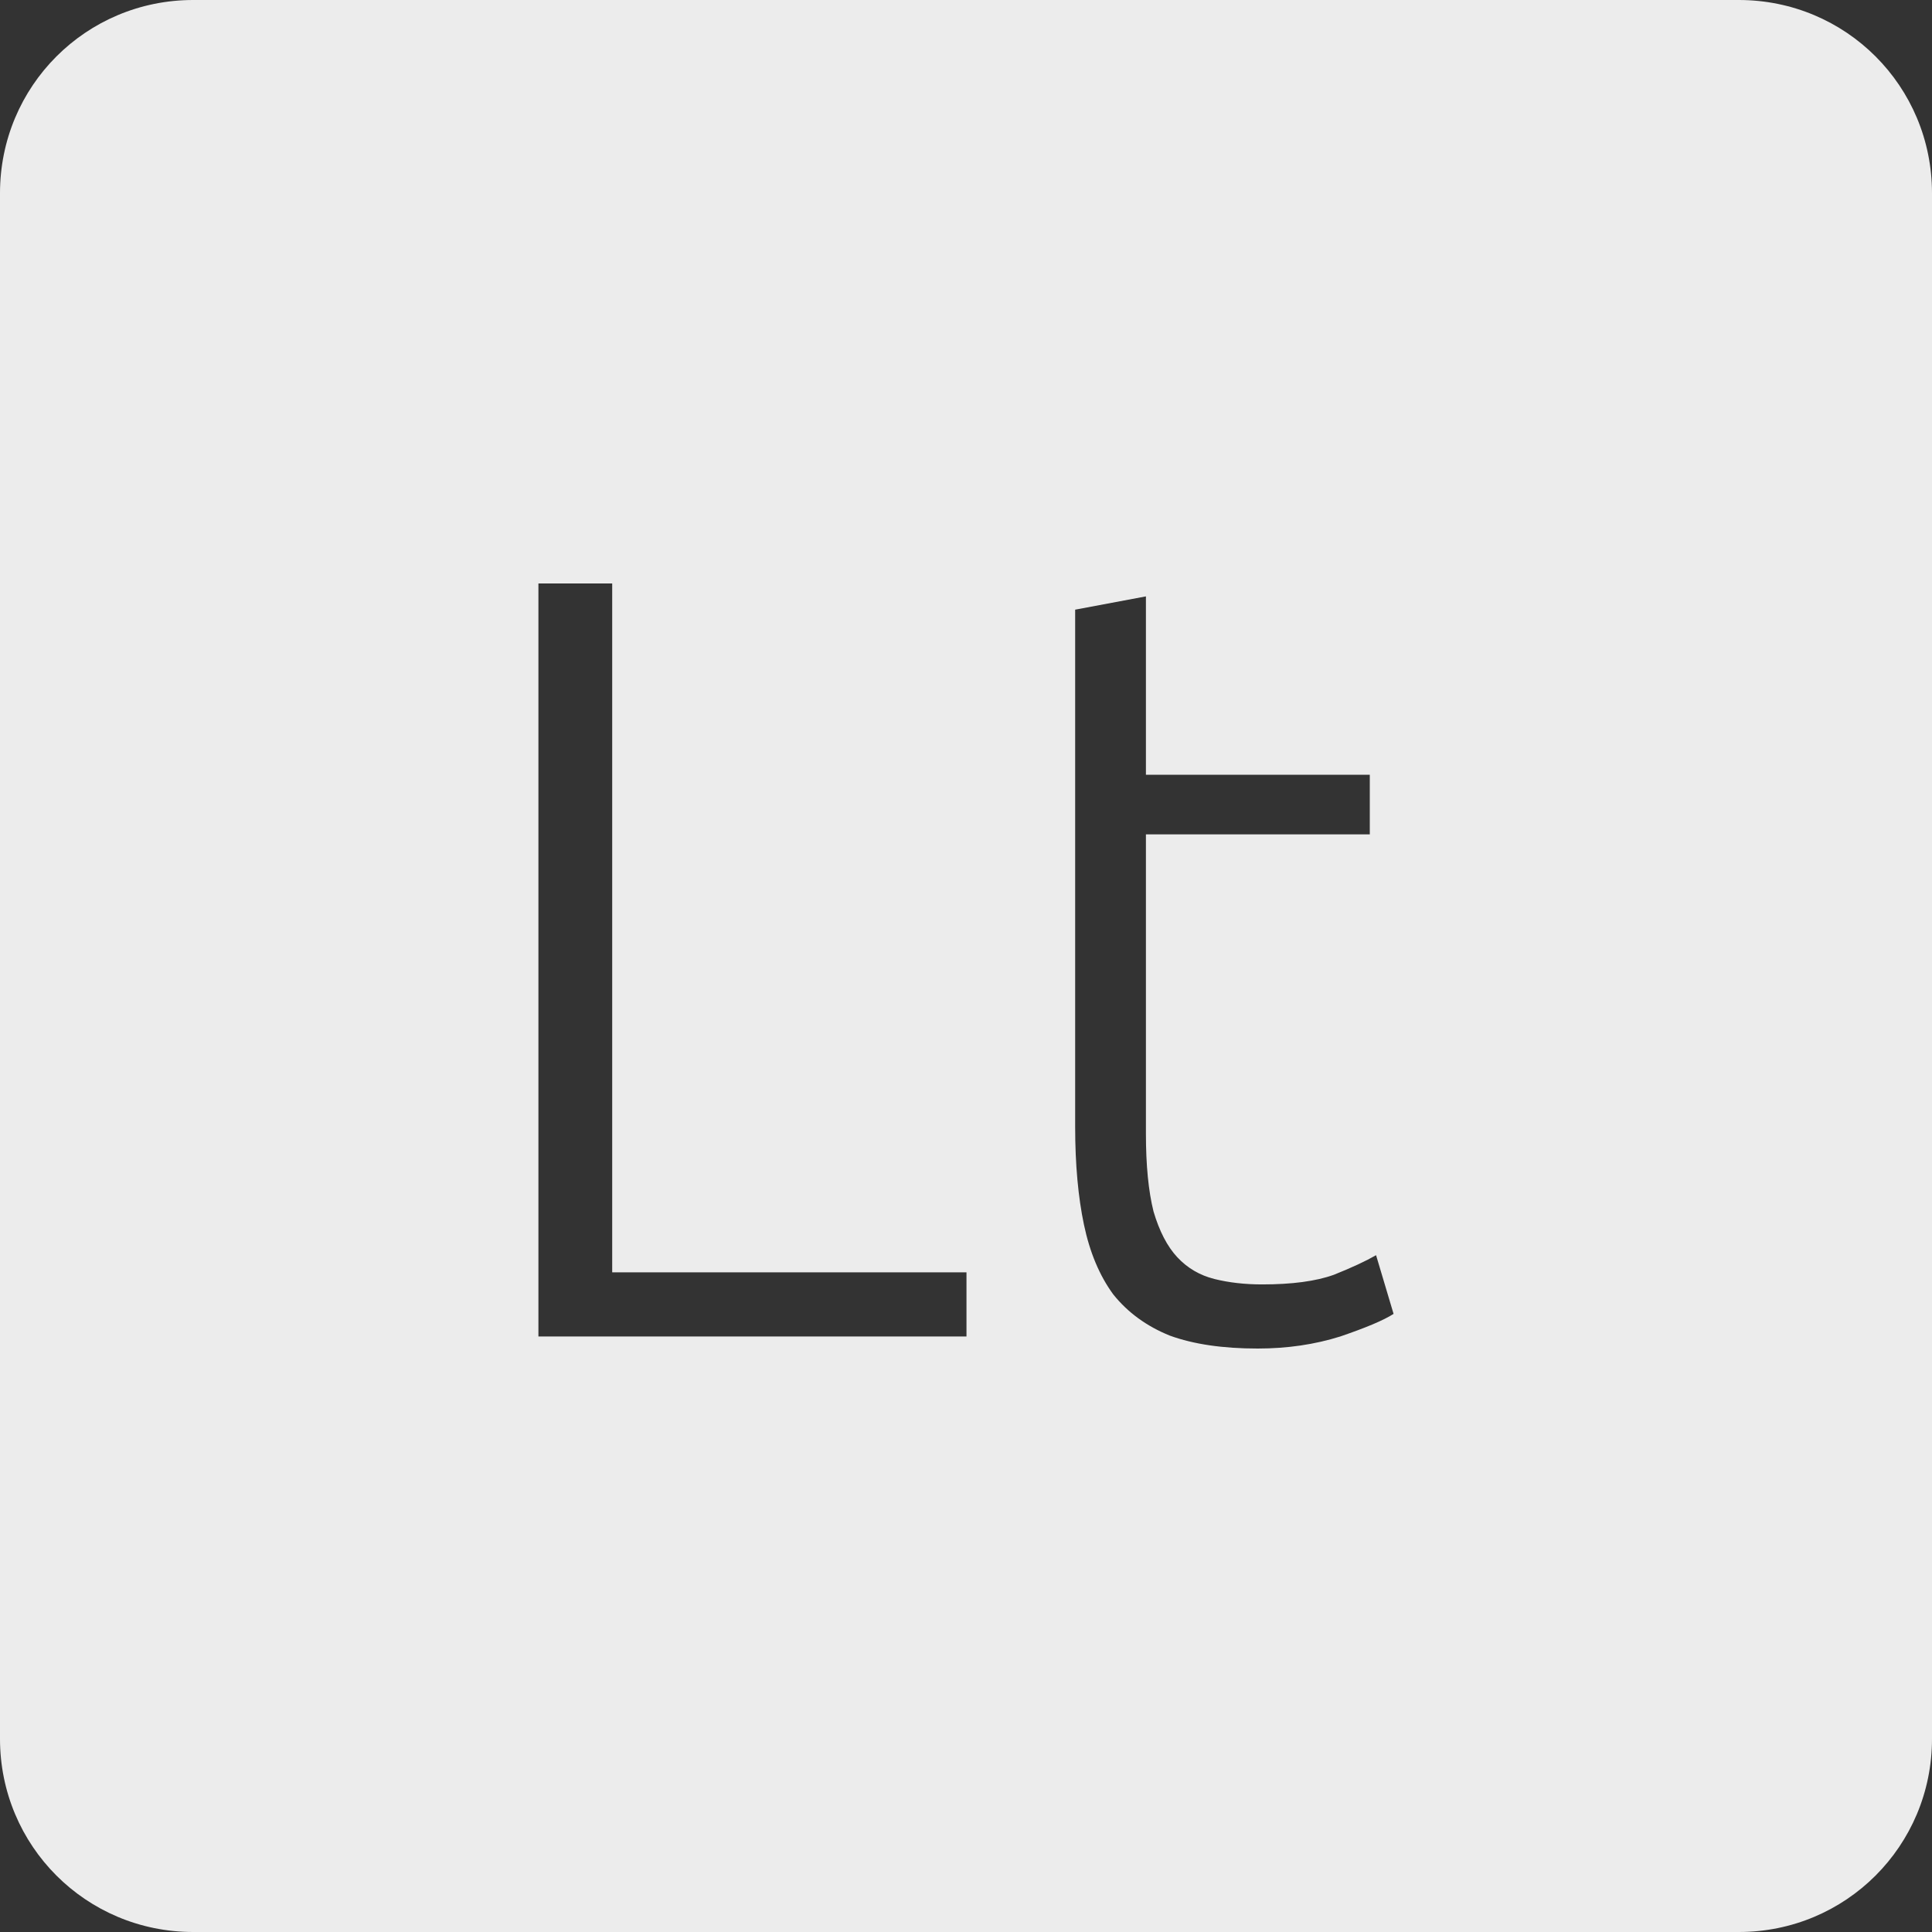 <?xml version="1.0" encoding="UTF-8" standalone="no"?>
<svg
   xmlns:dc="http://purl.org/dc/elements/1.1/"
   xmlns:cc="http://creativecommons.org/ns#"
   xmlns:rdf="http://www.w3.org/1999/02/22-rdf-syntax-ns#"
   xmlns:svg="http://www.w3.org/2000/svg"
   xmlns="http://www.w3.org/2000/svg"
   xmlns:sodipodi="http://sodipodi.sourceforge.net/DTD/sodipodi-0.dtd"
   xmlns:inkscape="http://www.inkscape.org/namespaces/inkscape"
   viewBox="0 0 16 16"
   id="svg2"
   version="1.1"
   inkscape:version="0.91 r13725"
   sodipodi:docname="indicator-keyboard-Lt.svg">
  <rect x="0" y="0" width="16" height="16" fill="#333333" stroke="none"/>
  <defs
     id="defs11" />
  <sodipodi:namedview
     pagecolor="#ffffff"
     bordercolor="#666666"
     borderopacity="1"
     objecttolerance="10"
     gridtolerance="10"
     guidetolerance="10"
     inkscape:pageopacity="0"
     inkscape:pageshadow="2"
     inkscape:window-width="640"
     inkscape:window-height="480"
     id="namedview9"
     showgrid="false"
     inkscape:zoom="14.75"
     inkscape:cx="8"
     inkscape:cy="8"
     inkscape:window-x="65"
     inkscape:window-y="24"
     inkscape:window-maximized="0"
     inkscape:current-layer="svg2" />
  <path
     style="fill:#ececec;fill-opacity:1"
     d="M 1.6 0 C 0.713 2.9605947e-16 0 0.713 0 1.6 L 0 14.4 C 2.9605947e-16 15.287 0.713 16 1.6 16 L 14.4 16 C 15.287 16 16 15.287 16 14.4 L 16 1.6 C 16 0.713 15.287 0 14.4 0 L 1.6 0 z M 4.459 4.832 L 5.07 4.832 L 5.07 10.537 L 8.004 10.537 L 8.004 11.068 L 4.459 11.068 L 4.459 4.832 z M 9.49 4.939 L 9.49 6.416 L 11.344 6.416 L 11.344 6.91 L 9.49 6.91 L 9.49 9.387 C 9.49 9.651 9.511 9.865 9.553 10.033 C 9.601 10.195 9.666 10.322 9.75 10.412 C 9.834 10.502 9.937 10.562 10.057 10.592 C 10.177 10.622 10.309 10.637 10.453 10.637 C 10.699 10.637 10.897 10.611 11.047 10.557 C 11.197 10.497 11.312 10.443 11.396 10.395 L 11.541 10.881 C 11.457 10.935 11.31 10.996 11.1 11.068 C 10.89 11.134 10.662 11.168 10.416 11.168 C 10.128 11.168 9.886 11.133 9.688 11.061 C 9.495 10.983 9.339 10.869 9.219 10.719 C 9.105 10.563 9.025 10.371 8.977 10.143 C 8.929 9.915 8.904 9.644 8.904 9.332 L 8.904 5.049 L 9.49 4.939 z "
     id="path4" />
</svg>
